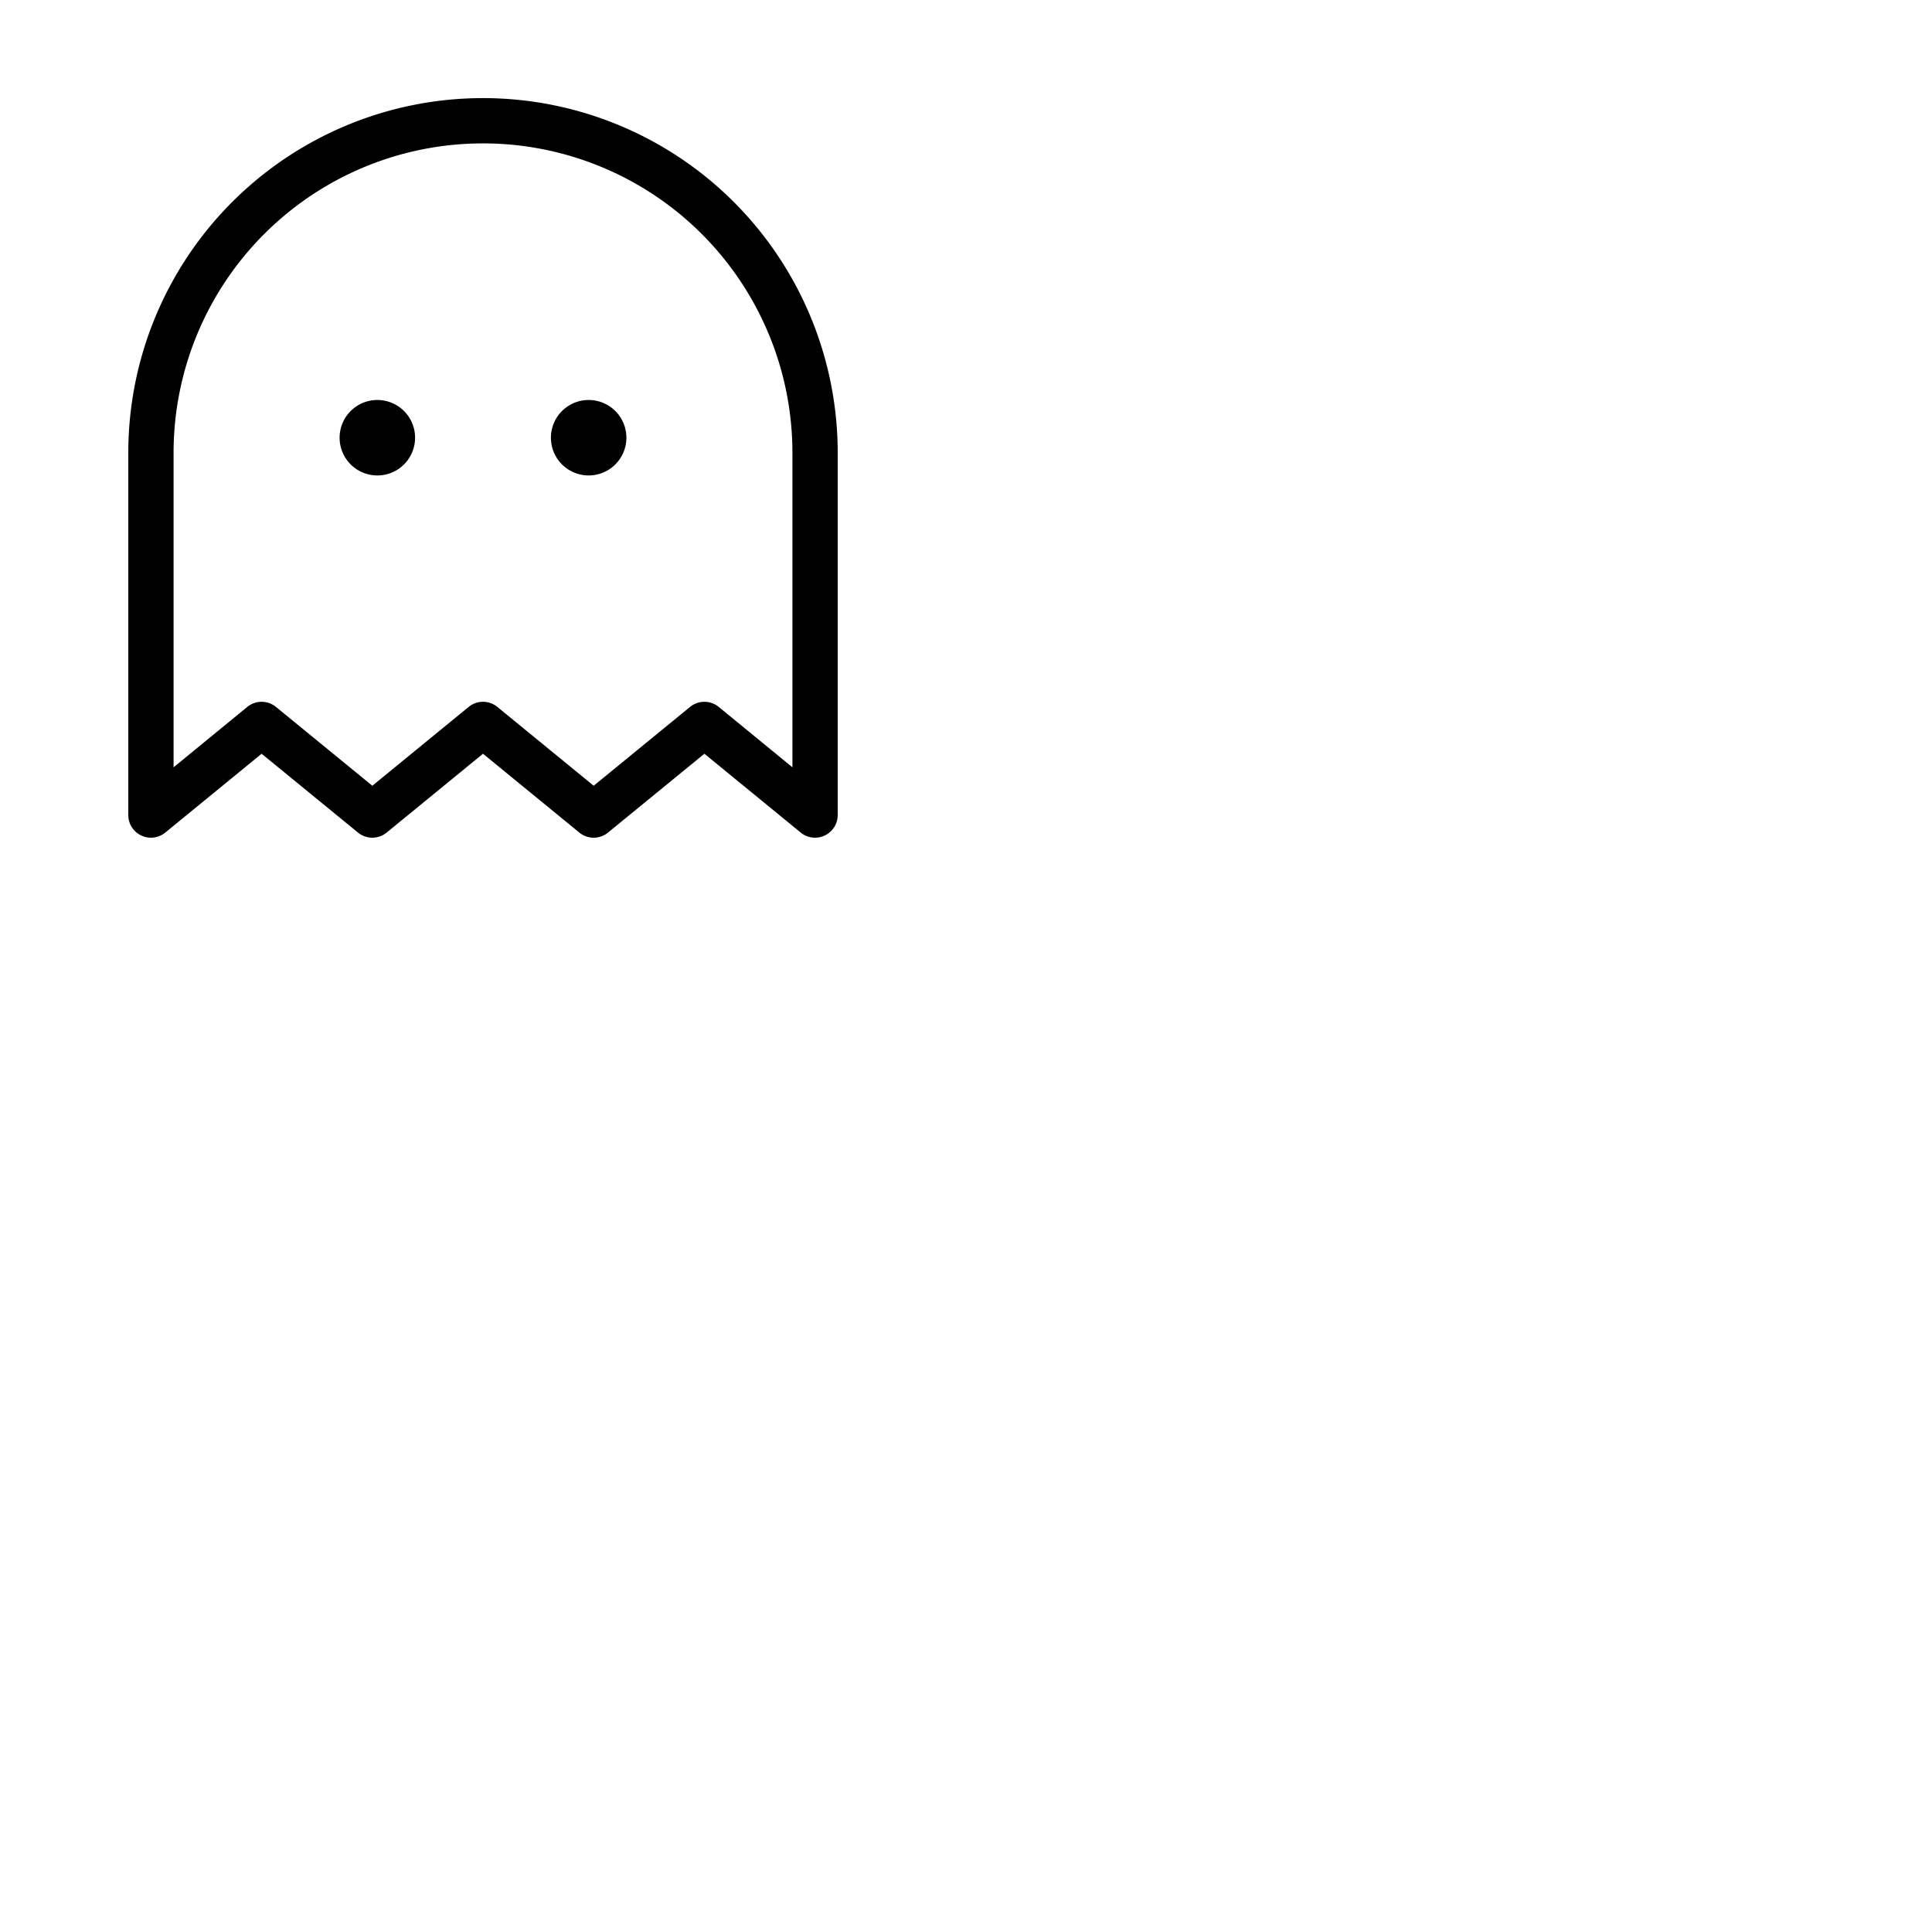 <svg xmlns="http://www.w3.org/2000/svg" version="1.1" viewBox="0 0 512 512" fill="currentColor"><path fill="currentColor" d="M110 116a10 10 0 1 1-10-10a10 10 0 0 1 10 10m46-10a10 10 0 1 0 10 10a10 10 0 0 0-10-10m66 14v96a6 6 0 0 1-9.8 4.64l-25.53-20.89l-25.54 20.89a6 6 0 0 1-7.6 0L128 199.75l-25.53 20.89a6 6 0 0 1-7.6 0l-25.54-20.89l-25.53 20.89A6 6 0 0 1 34 216v-96a94 94 0 0 1 188 0m-12 0a82 82 0 0 0-164 0v83.34l19.53-16a6 6 0 0 1 7.6 0l25.54 20.89l25.53-20.89a6 6 0 0 1 7.6 0l25.53 20.89l25.54-20.89a6 6 0 0 1 7.6 0l19.53 16Z"/></svg>